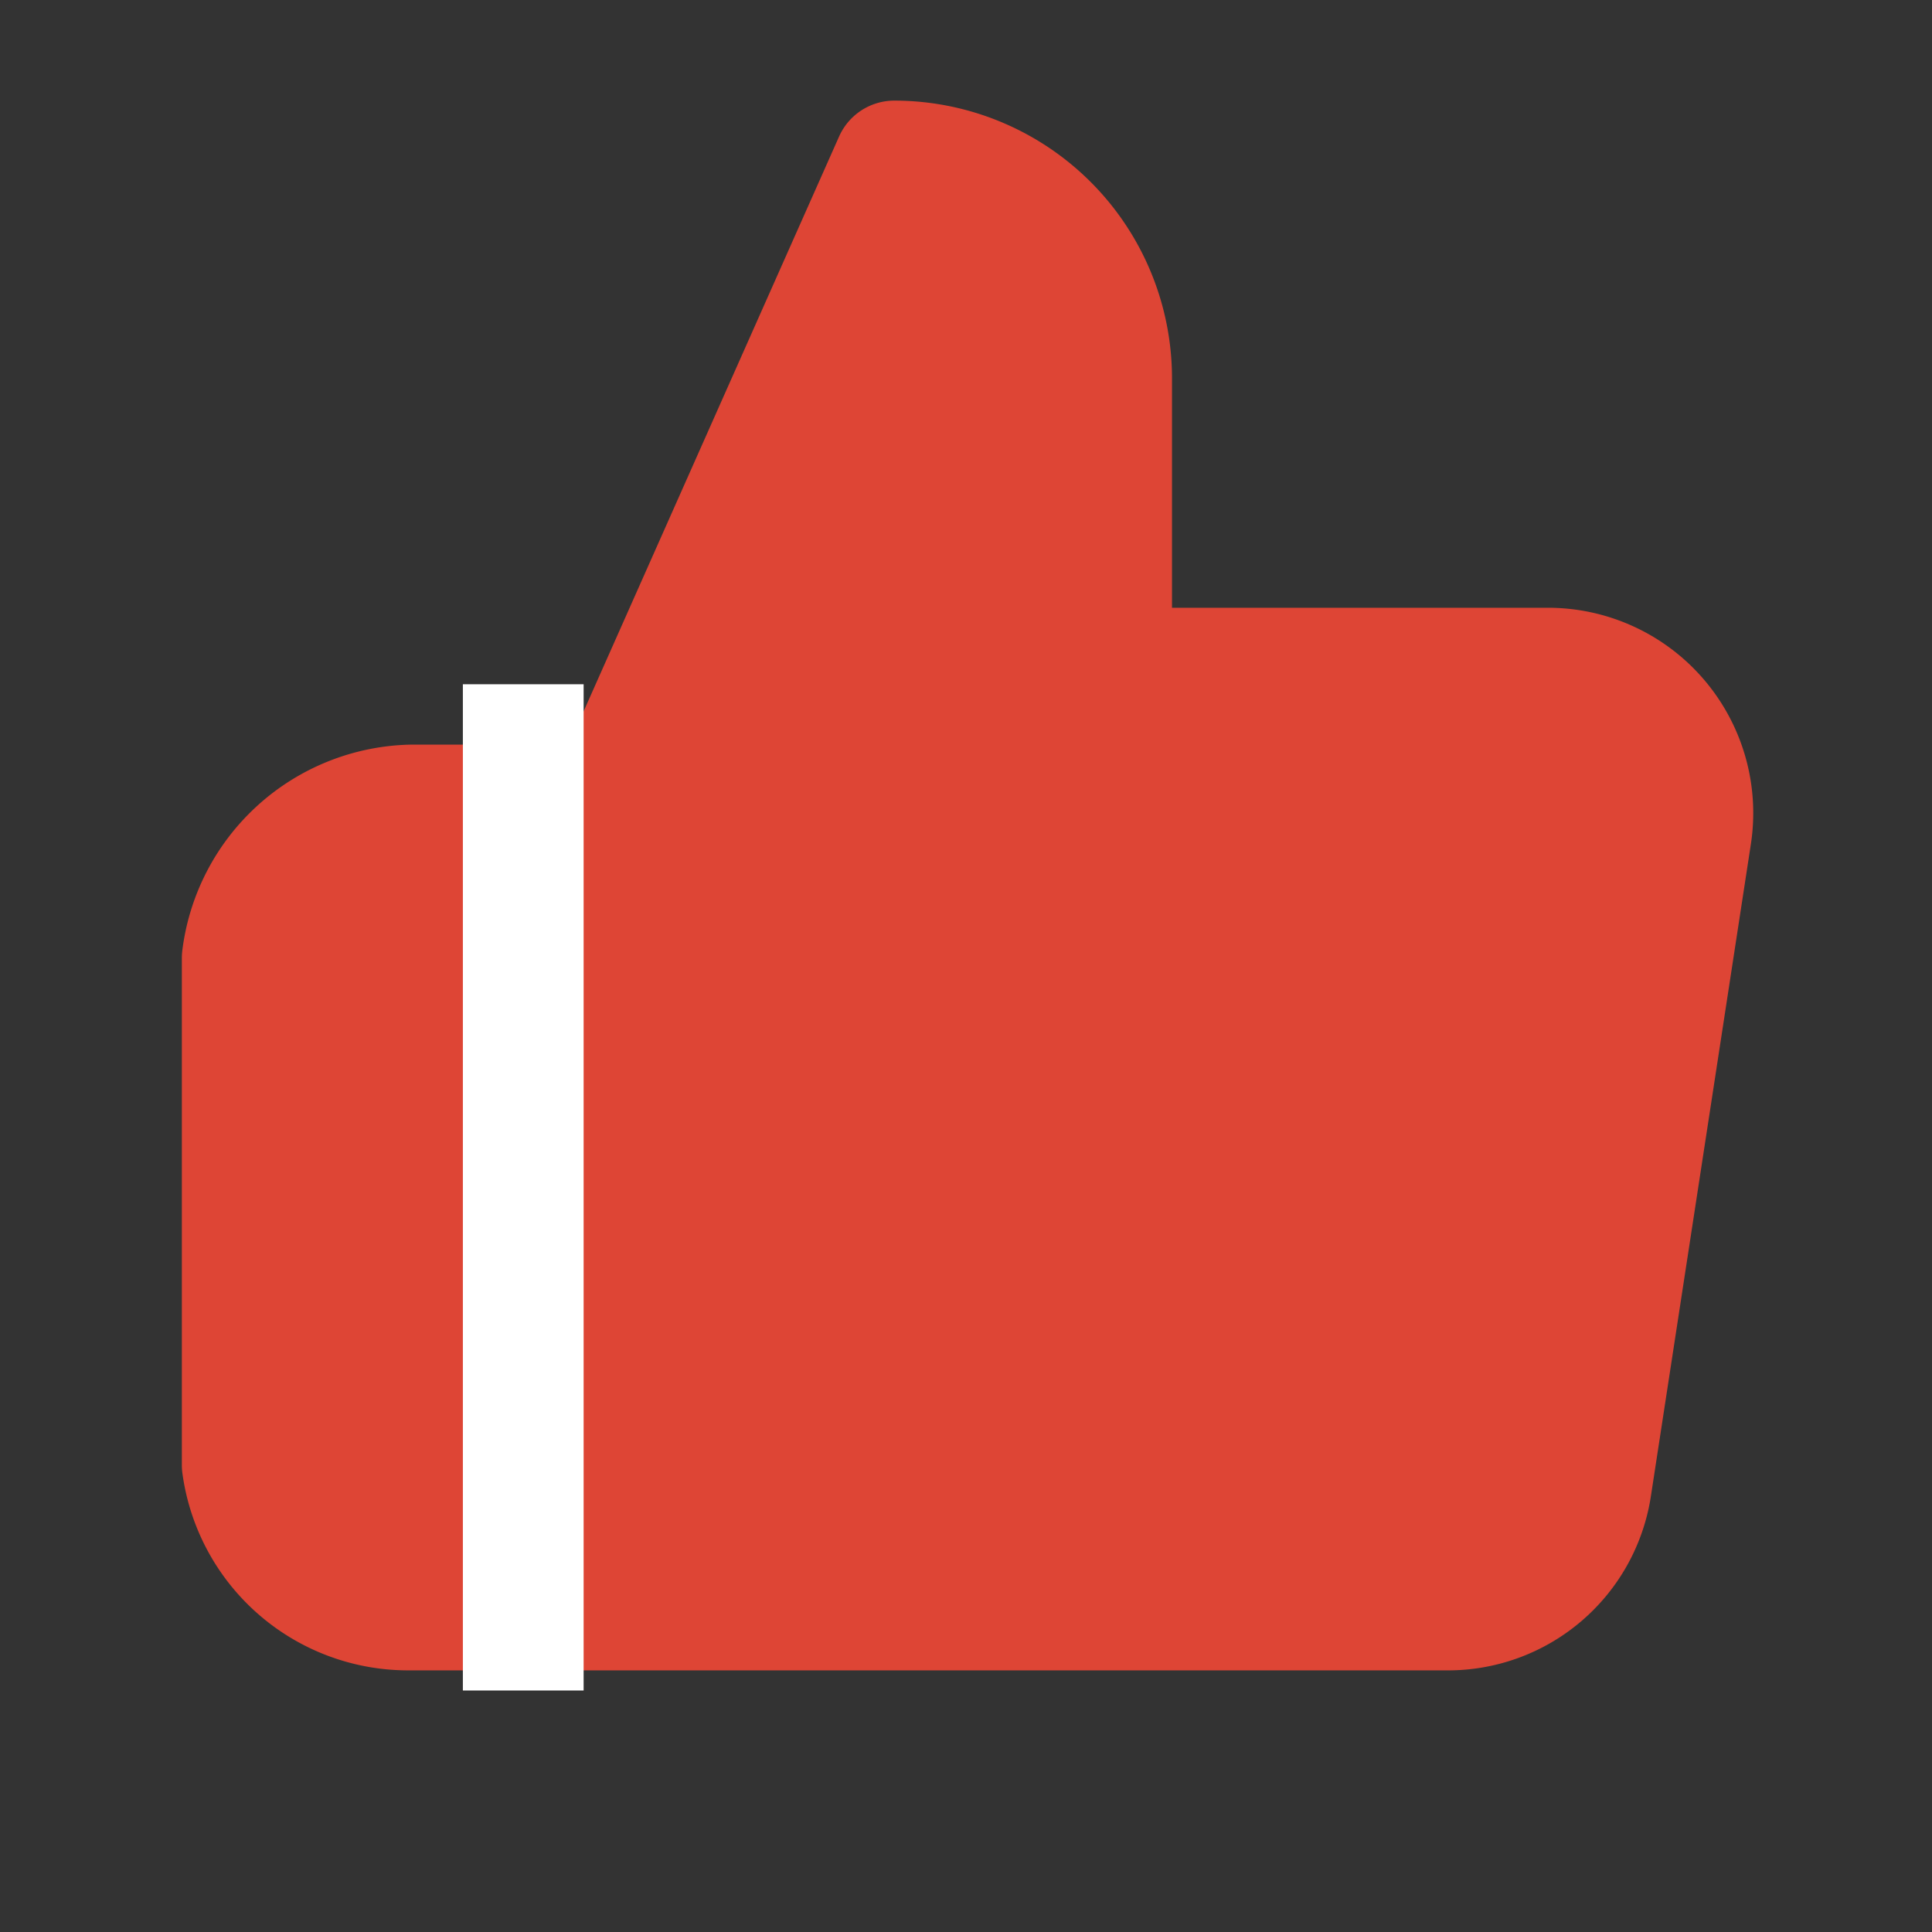 <svg xmlns="http://www.w3.org/2000/svg" width="24" height="24" viewBox="0 0 24 24"><rect x="0" y="0" width="24" height="24" fill="#333333" stroke="none"/><defs><style>.a{fill:#fff;stroke:#707070;opacity:0;}.b{fill:#de4535;stroke:#de4535;stroke-linejoin:round;}.b,.c{stroke-width:1.5px;}.c,.e{fill:none;}.c{stroke:#fff;}.d{stroke:none;}</style></defs><g transform="translate(-39.5 -741)"><g class="a" transform="translate(39.5 741)"><rect class="d" width="24" height="24"/><rect class="e" x="0.5" y="0.5" width="23" height="23"/></g><g transform="translate(36.509 737)"><path class="b" d="M-539.009-978.8v-6.3a2.168,2.168,0,0,1,2.1-1.9h2.4v.1l3.6-8.1a2.7,2.7,0,0,1,2.7,2.7v3.6h5.4a1.8,1.8,0,0,1,1.379.619,1.8,1.8,0,0,1,.421,1.451l-1.242,8.1a1.8,1.8,0,0,1-1.8,1.53h-12.9A2.08,2.08,0,0,1-539.009-978.8Z" transform="translate(545.009 1001)"/></g><line class="c" y2="12.5" transform="translate(46 749.5)"/></g></svg>